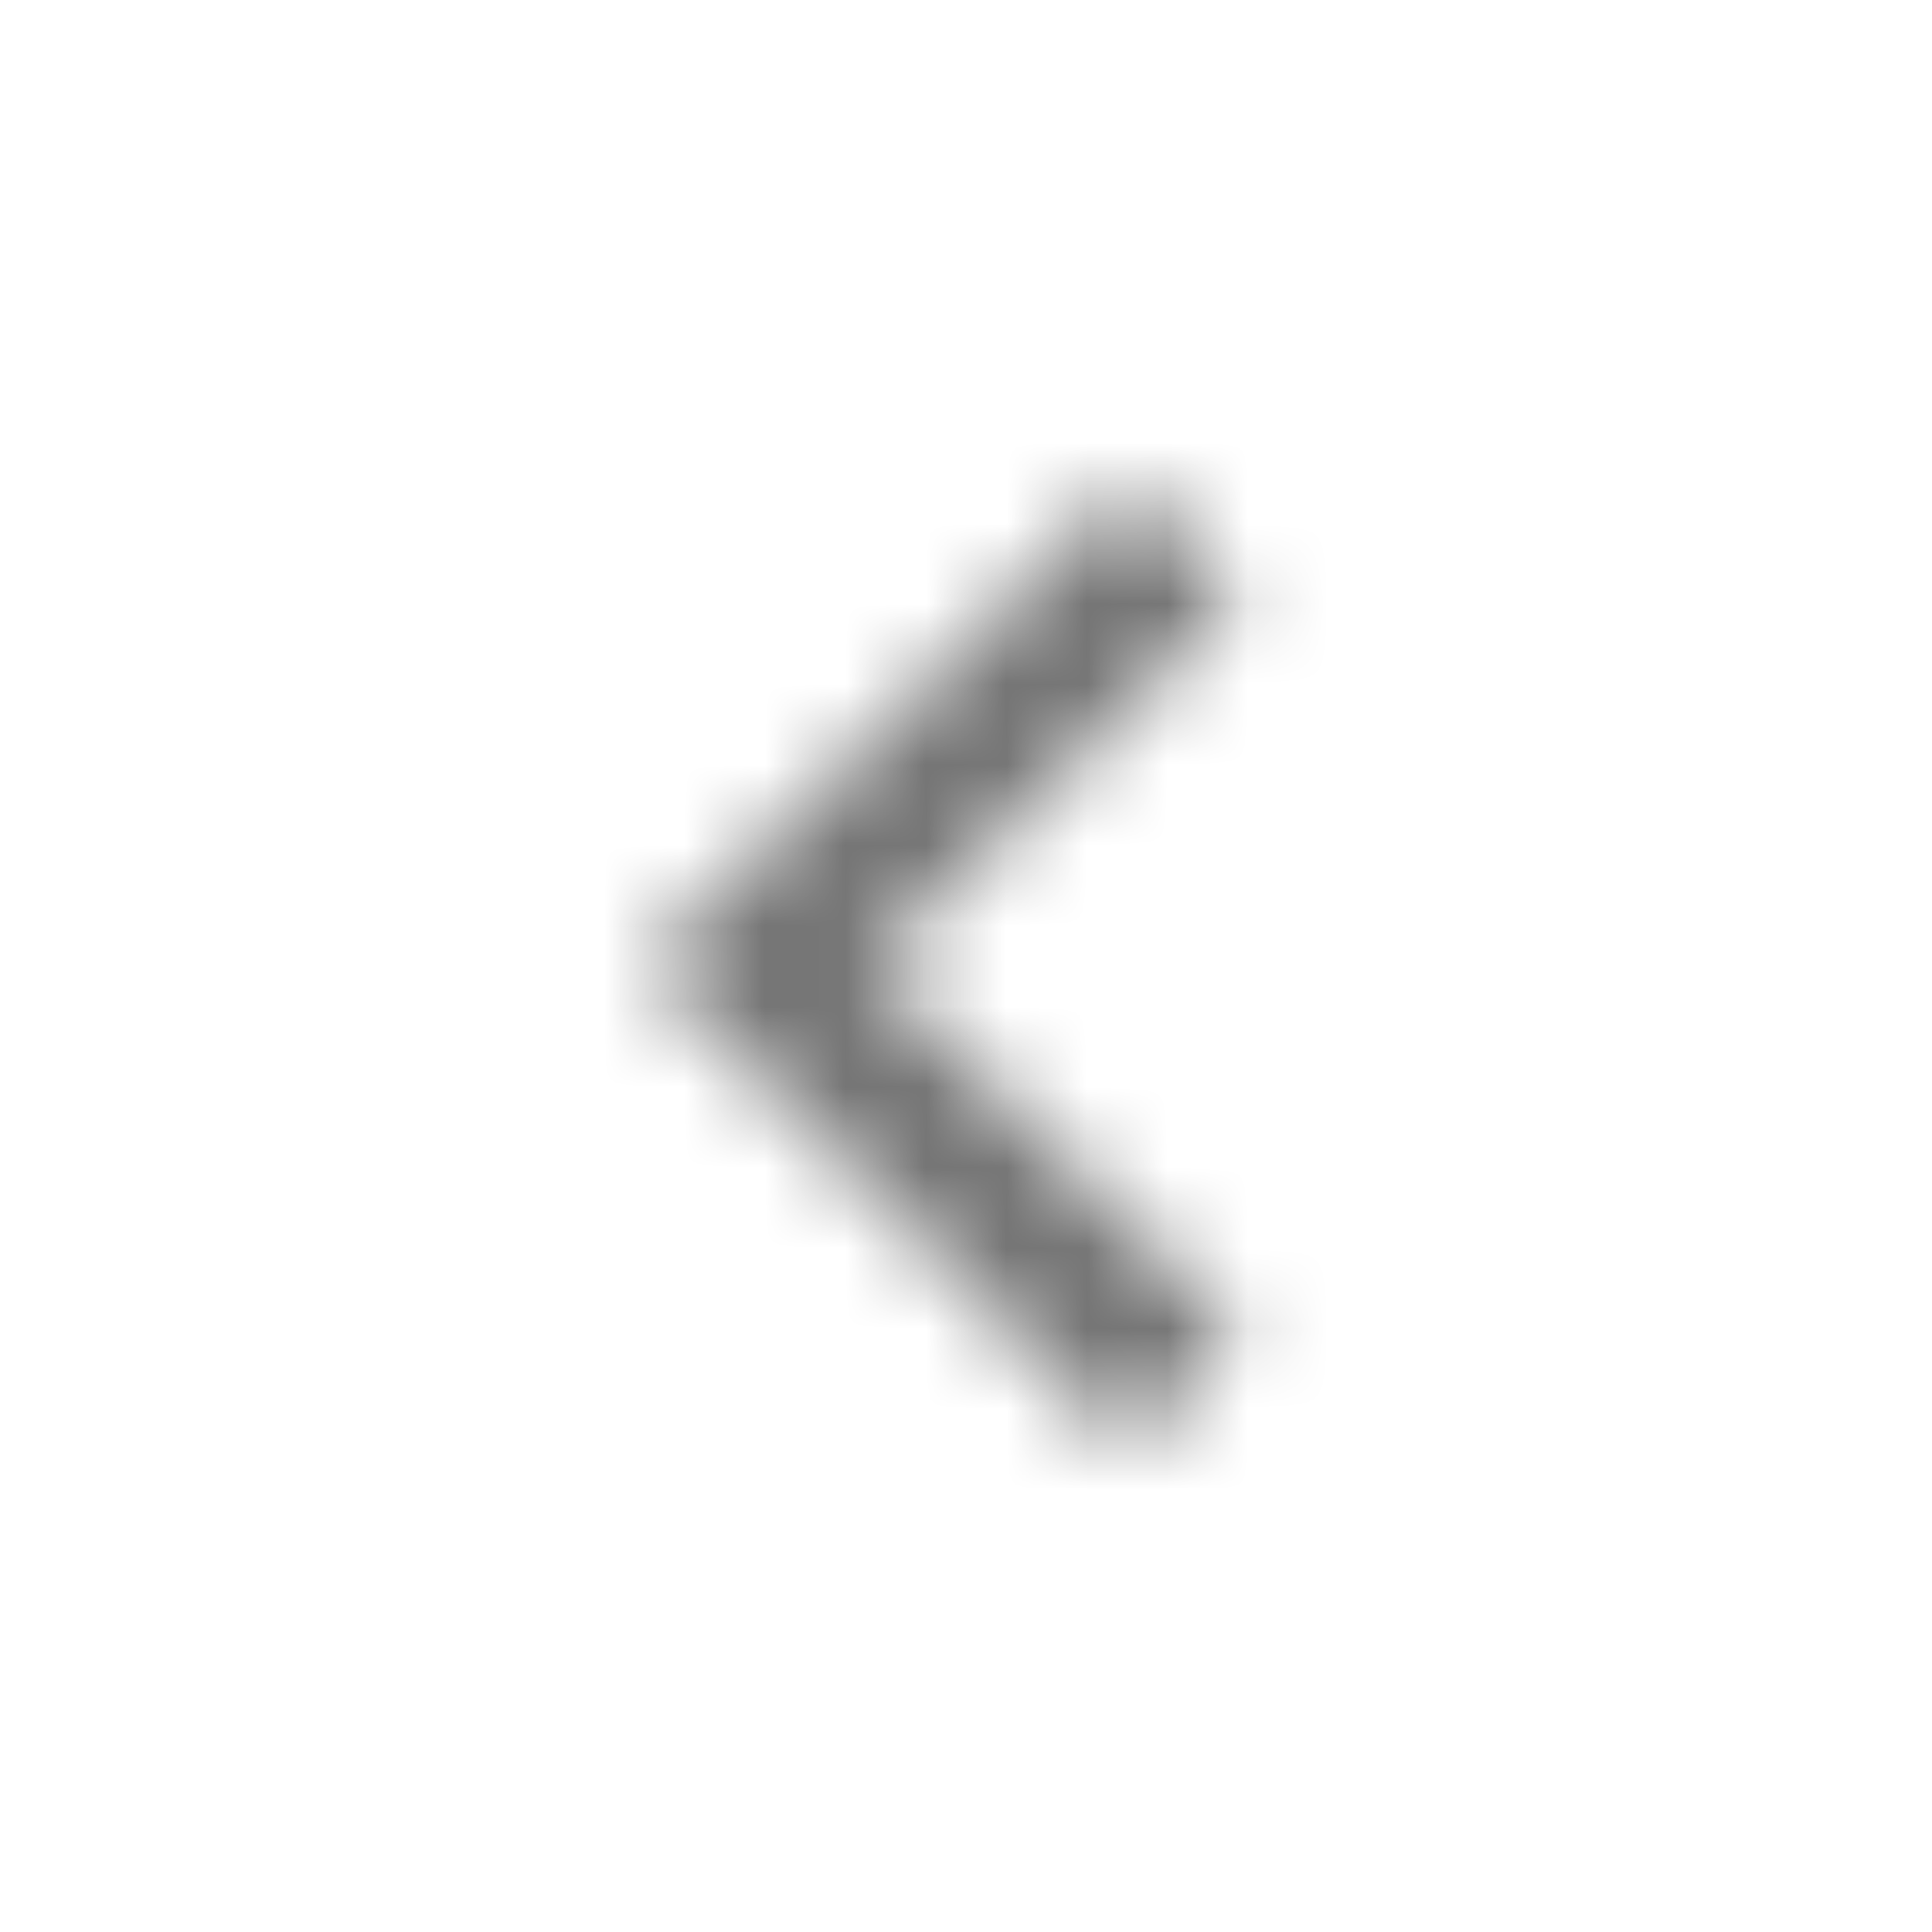 <?xml version="1.0" encoding="UTF-8"?>
<svg width="24px" height="24px" viewBox="0 0 24 24" version="1.1" xmlns="http://www.w3.org/2000/svg" xmlns:xlink="http://www.w3.org/1999/xlink">
    <!-- Generator: Sketch 60 (88103) - https://sketch.com -->
    <title>icon-chevron-left</title>
    <desc>Created with Sketch.</desc>
    <defs>
        <polygon id="path-1" points="15.41 7.41 14 6 8 12 14 18 15.41 16.59 10.83 12"></polygon>
    </defs>
    <g id="icon-chevron-left" stroke="none" stroke-width="1" fill="none" fill-rule="evenodd">
        <g id="Icon-/-Keyboard-Arrow---Left-/-Filled">
            <mask id="mask-2" fill="white">
                <use xlink:href="#path-1"></use>
            </mask>
            <g id="icon/navigation/chevron_left_24px" fill-rule="nonzero"></g>
            <g id="✱-/-Color-/-Icons-/-Selected-/-On-Surface-/-Inactive" mask="url(#mask-2)" fill="#000000" fill-opacity="0.54" fill-rule="evenodd">
                <rect id="Rectangle" x="0" y="0" width="24" height="24"></rect>
            </g>
        </g>
    </g>
</svg>